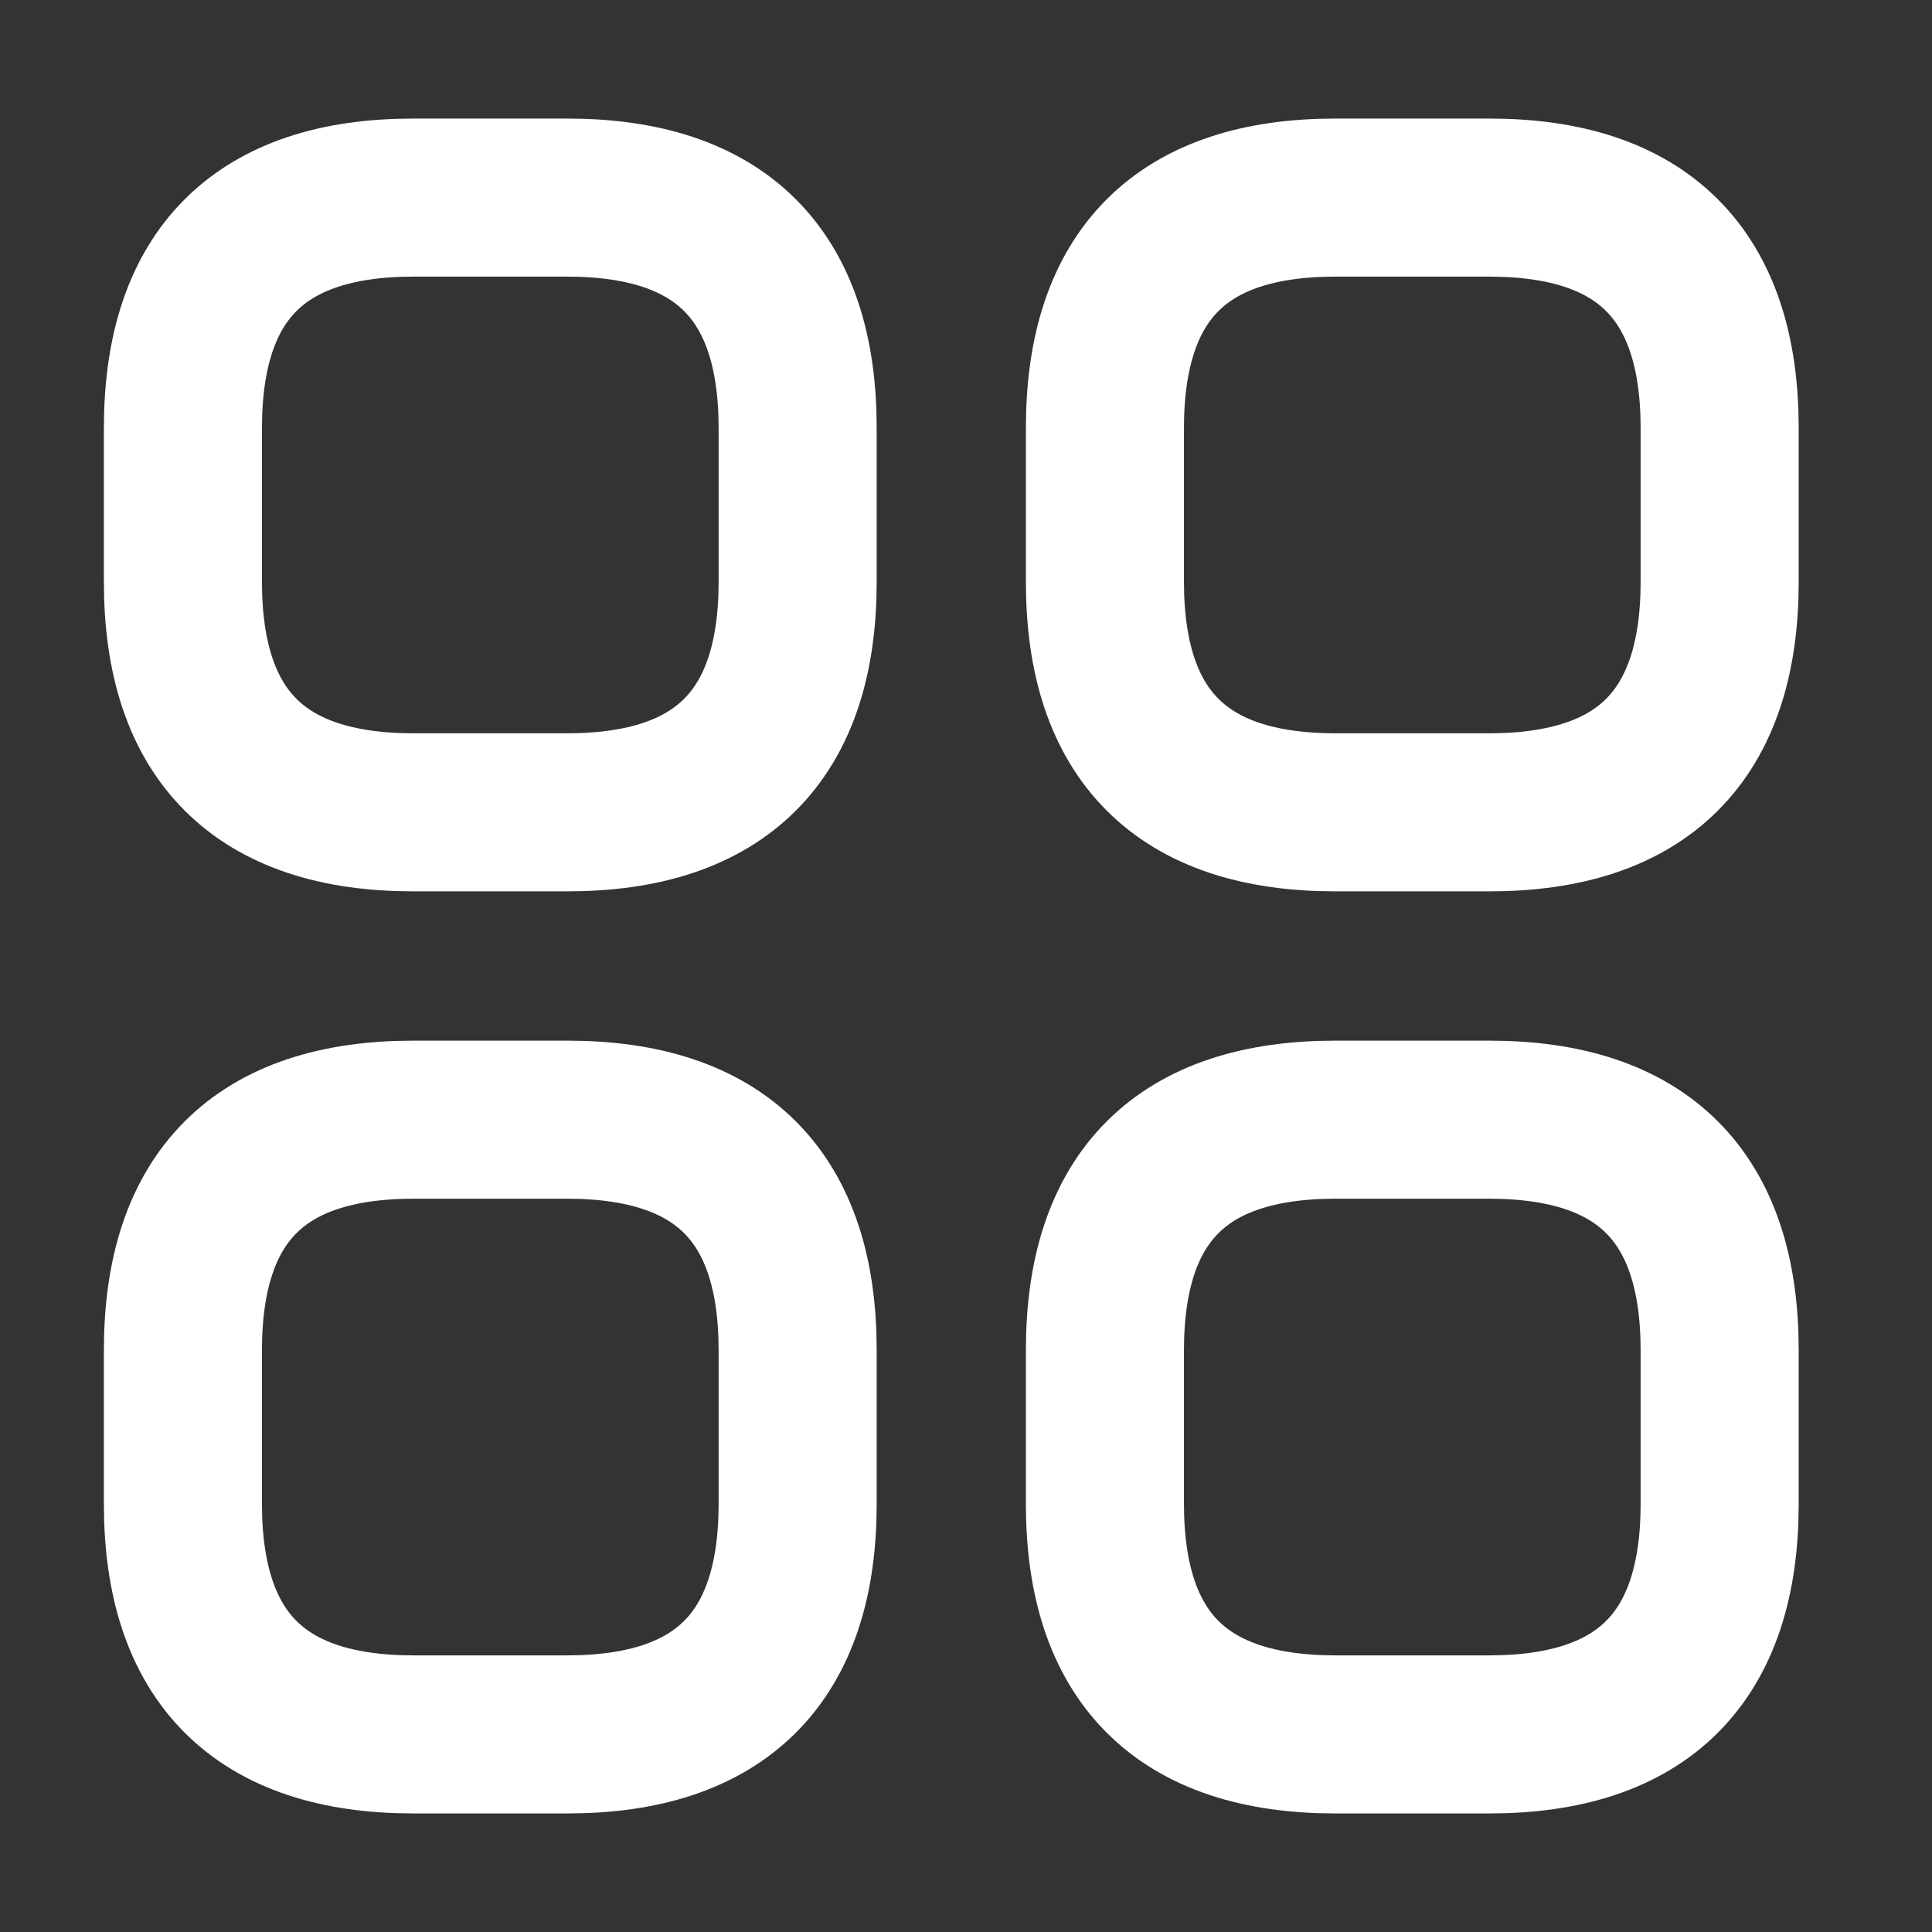 <svg width="22" height="22" viewBox="0 0 22 22" fill="none" xmlns="http://www.w3.org/2000/svg">
<rect x="0" y="0" width="22" height="22" fill="#333333" stroke="none"/>
<g clip-path="url(#clip0_524_41264)">
<path d="M4.708 9.25H6.458C8.208 9.25 9.083 8.375 9.083 6.625V4.875C9.083 3.125 8.208 2.25 6.458 2.25H4.708C2.958 2.25 2.083 3.125 2.083 4.875V6.625C2.083 8.375 2.958 9.25 4.708 9.25Z" stroke="white" stroke-width="1.8" stroke-miterlimit="10" stroke-linecap="round" stroke-linejoin="round"/>
<path d="M15.207 9.25H16.957C18.707 9.25 19.582 8.375 19.582 6.625V4.875C19.582 3.125 18.707 2.25 16.957 2.25H15.207C13.457 2.25 12.582 3.125 12.582 4.875V6.625C12.582 8.375 13.457 9.25 15.207 9.25Z" stroke="white" stroke-width="1.8" stroke-miterlimit="10" stroke-linecap="round" stroke-linejoin="round"/>
<path d="M15.207 19.75H16.957C18.707 19.75 19.582 18.875 19.582 17.125V15.375C19.582 13.625 18.707 12.75 16.957 12.75H15.207C13.457 12.75 12.582 13.625 12.582 15.375V17.125C12.582 18.875 13.457 19.75 15.207 19.75Z" stroke="white" stroke-width="1.8" stroke-miterlimit="10" stroke-linecap="round" stroke-linejoin="round"/>
<path d="M4.708 19.75H6.458C8.208 19.75 9.083 18.875 9.083 17.125V15.375C9.083 13.625 8.208 12.75 6.458 12.75H4.708C2.958 12.75 2.083 13.625 2.083 15.375V17.125C2.083 18.875 2.958 19.75 4.708 19.75Z" stroke="white" stroke-width="1.8" stroke-miterlimit="10" stroke-linecap="round" stroke-linejoin="round"/>
</g>
<defs>
<clipPath id="clip0_524_41264">
<rect width="21" height="21" fill="white" transform="translate(0.333 0.5)"/>
</clipPath>
</defs>
</svg>
